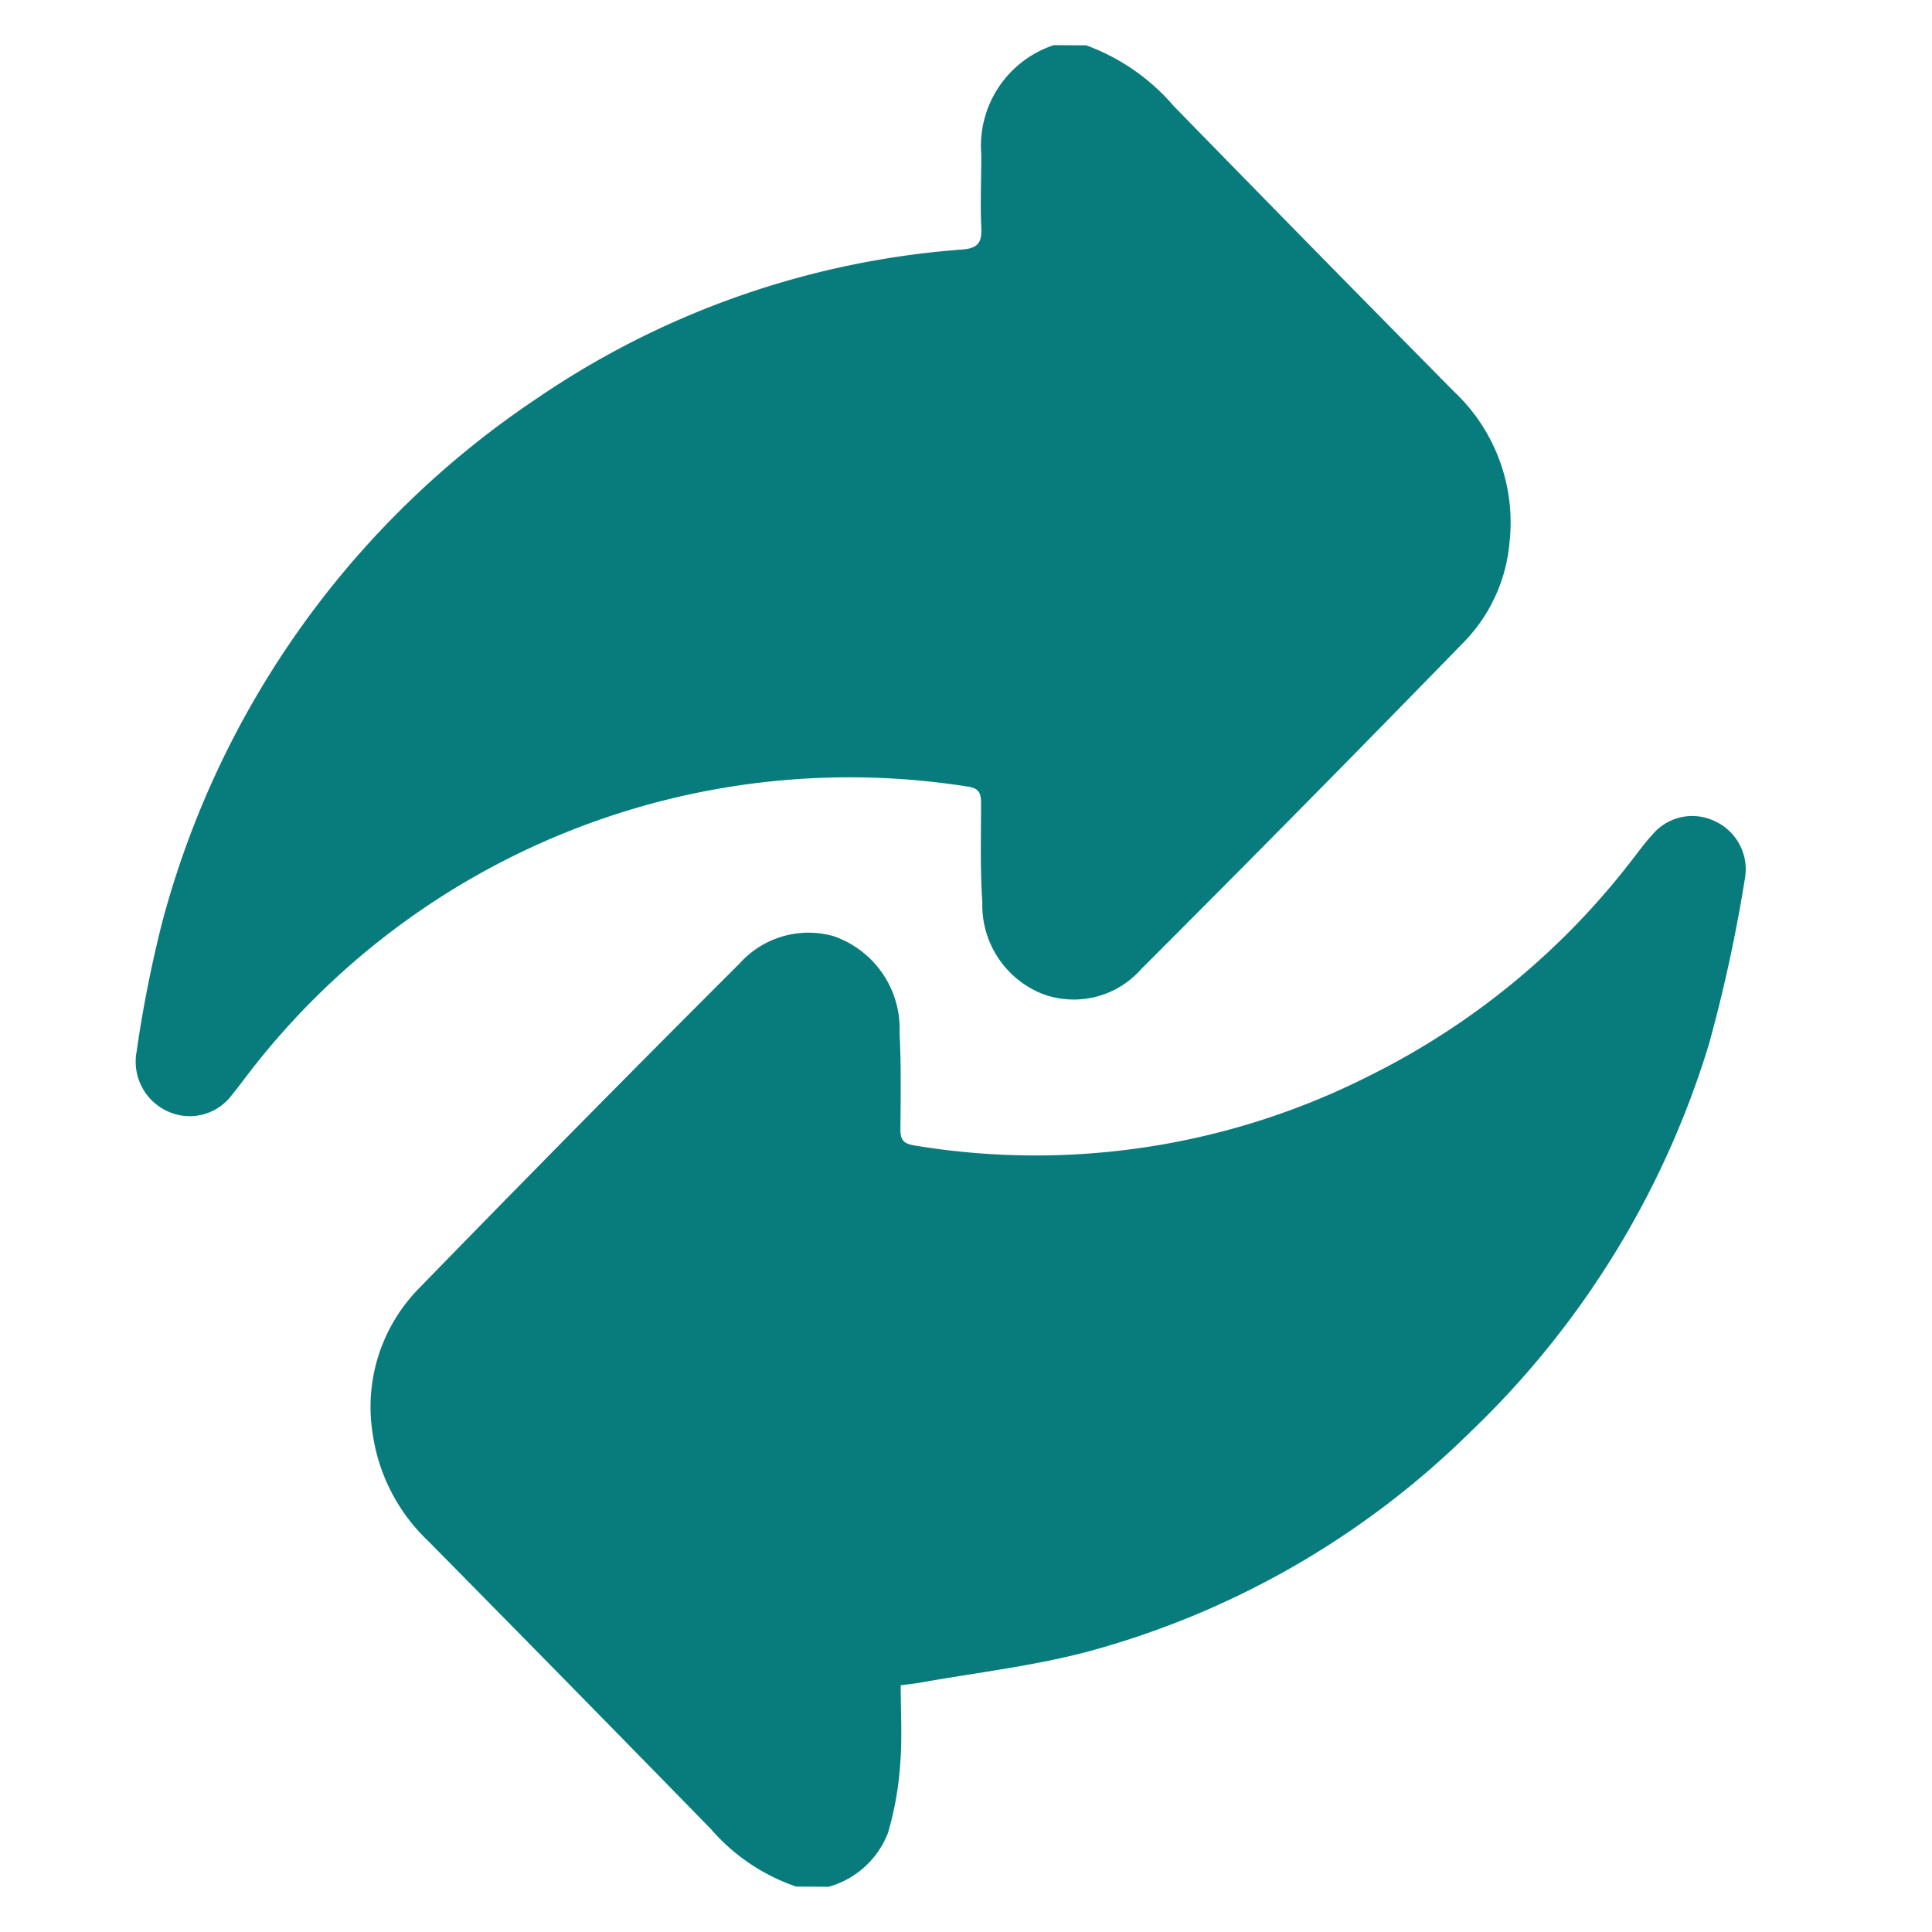 <svg data-name="Area convertor" xmlns="http://www.w3.org/2000/svg" width="24" height="24" viewBox="0 0 24 24">
    <path data-name="Rectangle 95" style="fill:none" d="M0 0h24v24H0z"/>
    <g data-name="Group 382">
        <path data-name="Path 256" d="M572.725 1264.157a2.445 2.445 0 0 1-1.06-.715q-1.751-1.794-3.512-3.578a2.285 2.285 0 0 1-.69-1.336 2.1 2.1 0 0 1 .58-1.807q1.975-2.031 3.979-4.032a1.149 1.149 0 0 1 1.166-.339 1.217 1.217 0 0 1 .821 1.2c.02.4.014.8.01 1.2 0 .134.041.177.172.2a9.182 9.182 0 0 0 5.653-.865 9.37 9.37 0 0 0 3.251-2.665c.088-.112.171-.229.268-.333a.644.644 0 0 1 .771-.166.657.657 0 0 1 .377.707 19.106 19.106 0 0 1-.445 2.054 11.154 11.154 0 0 1-2.966 4.827 10.77 10.77 0 0 1-4.757 2.73c-.679.18-1.383.26-2.075.384-.072.013-.146.02-.245.033 0 .33.02.654-.006.975a3.962 3.962 0 0 1-.153.861 1.111 1.111 0 0 1-.735.667z" transform="translate(-562.834 -1240.721)" style="fill:#087c7c"/>
        <path data-name="Path 257" d="M514.857 1032a2.615 2.615 0 0 1 1.087.754q1.735 1.779 3.481 3.546a2.233 2.233 0 0 1 .69 1.882 2.021 2.021 0 0 1-.564 1.229 426.847 426.847 0 0 1-4.01 4.064 1.116 1.116 0 0 1-1.231.307 1.186 1.186 0 0 1-.743-1.138c-.028-.406-.016-.816-.016-1.224 0-.121-.018-.189-.161-.211a9.415 9.415 0 0 0-8.934 3.557c-.069.089-.135.181-.207.267a.653.653 0 0 1-.778.22.678.678 0 0 1-.41-.752 15.46 15.46 0 0 1 .316-1.6 11.324 11.324 0 0 1 4.651-6.511 10.77 10.77 0 0 1 5.284-1.853c.194-.015.252-.079.242-.273-.014-.3 0-.6 0-.907a1.318 1.318 0 0 1 .9-1.359z" transform="translate(-501.364 -1031.437)" style="fill:#087c7c"/>
    </g>
</svg>
